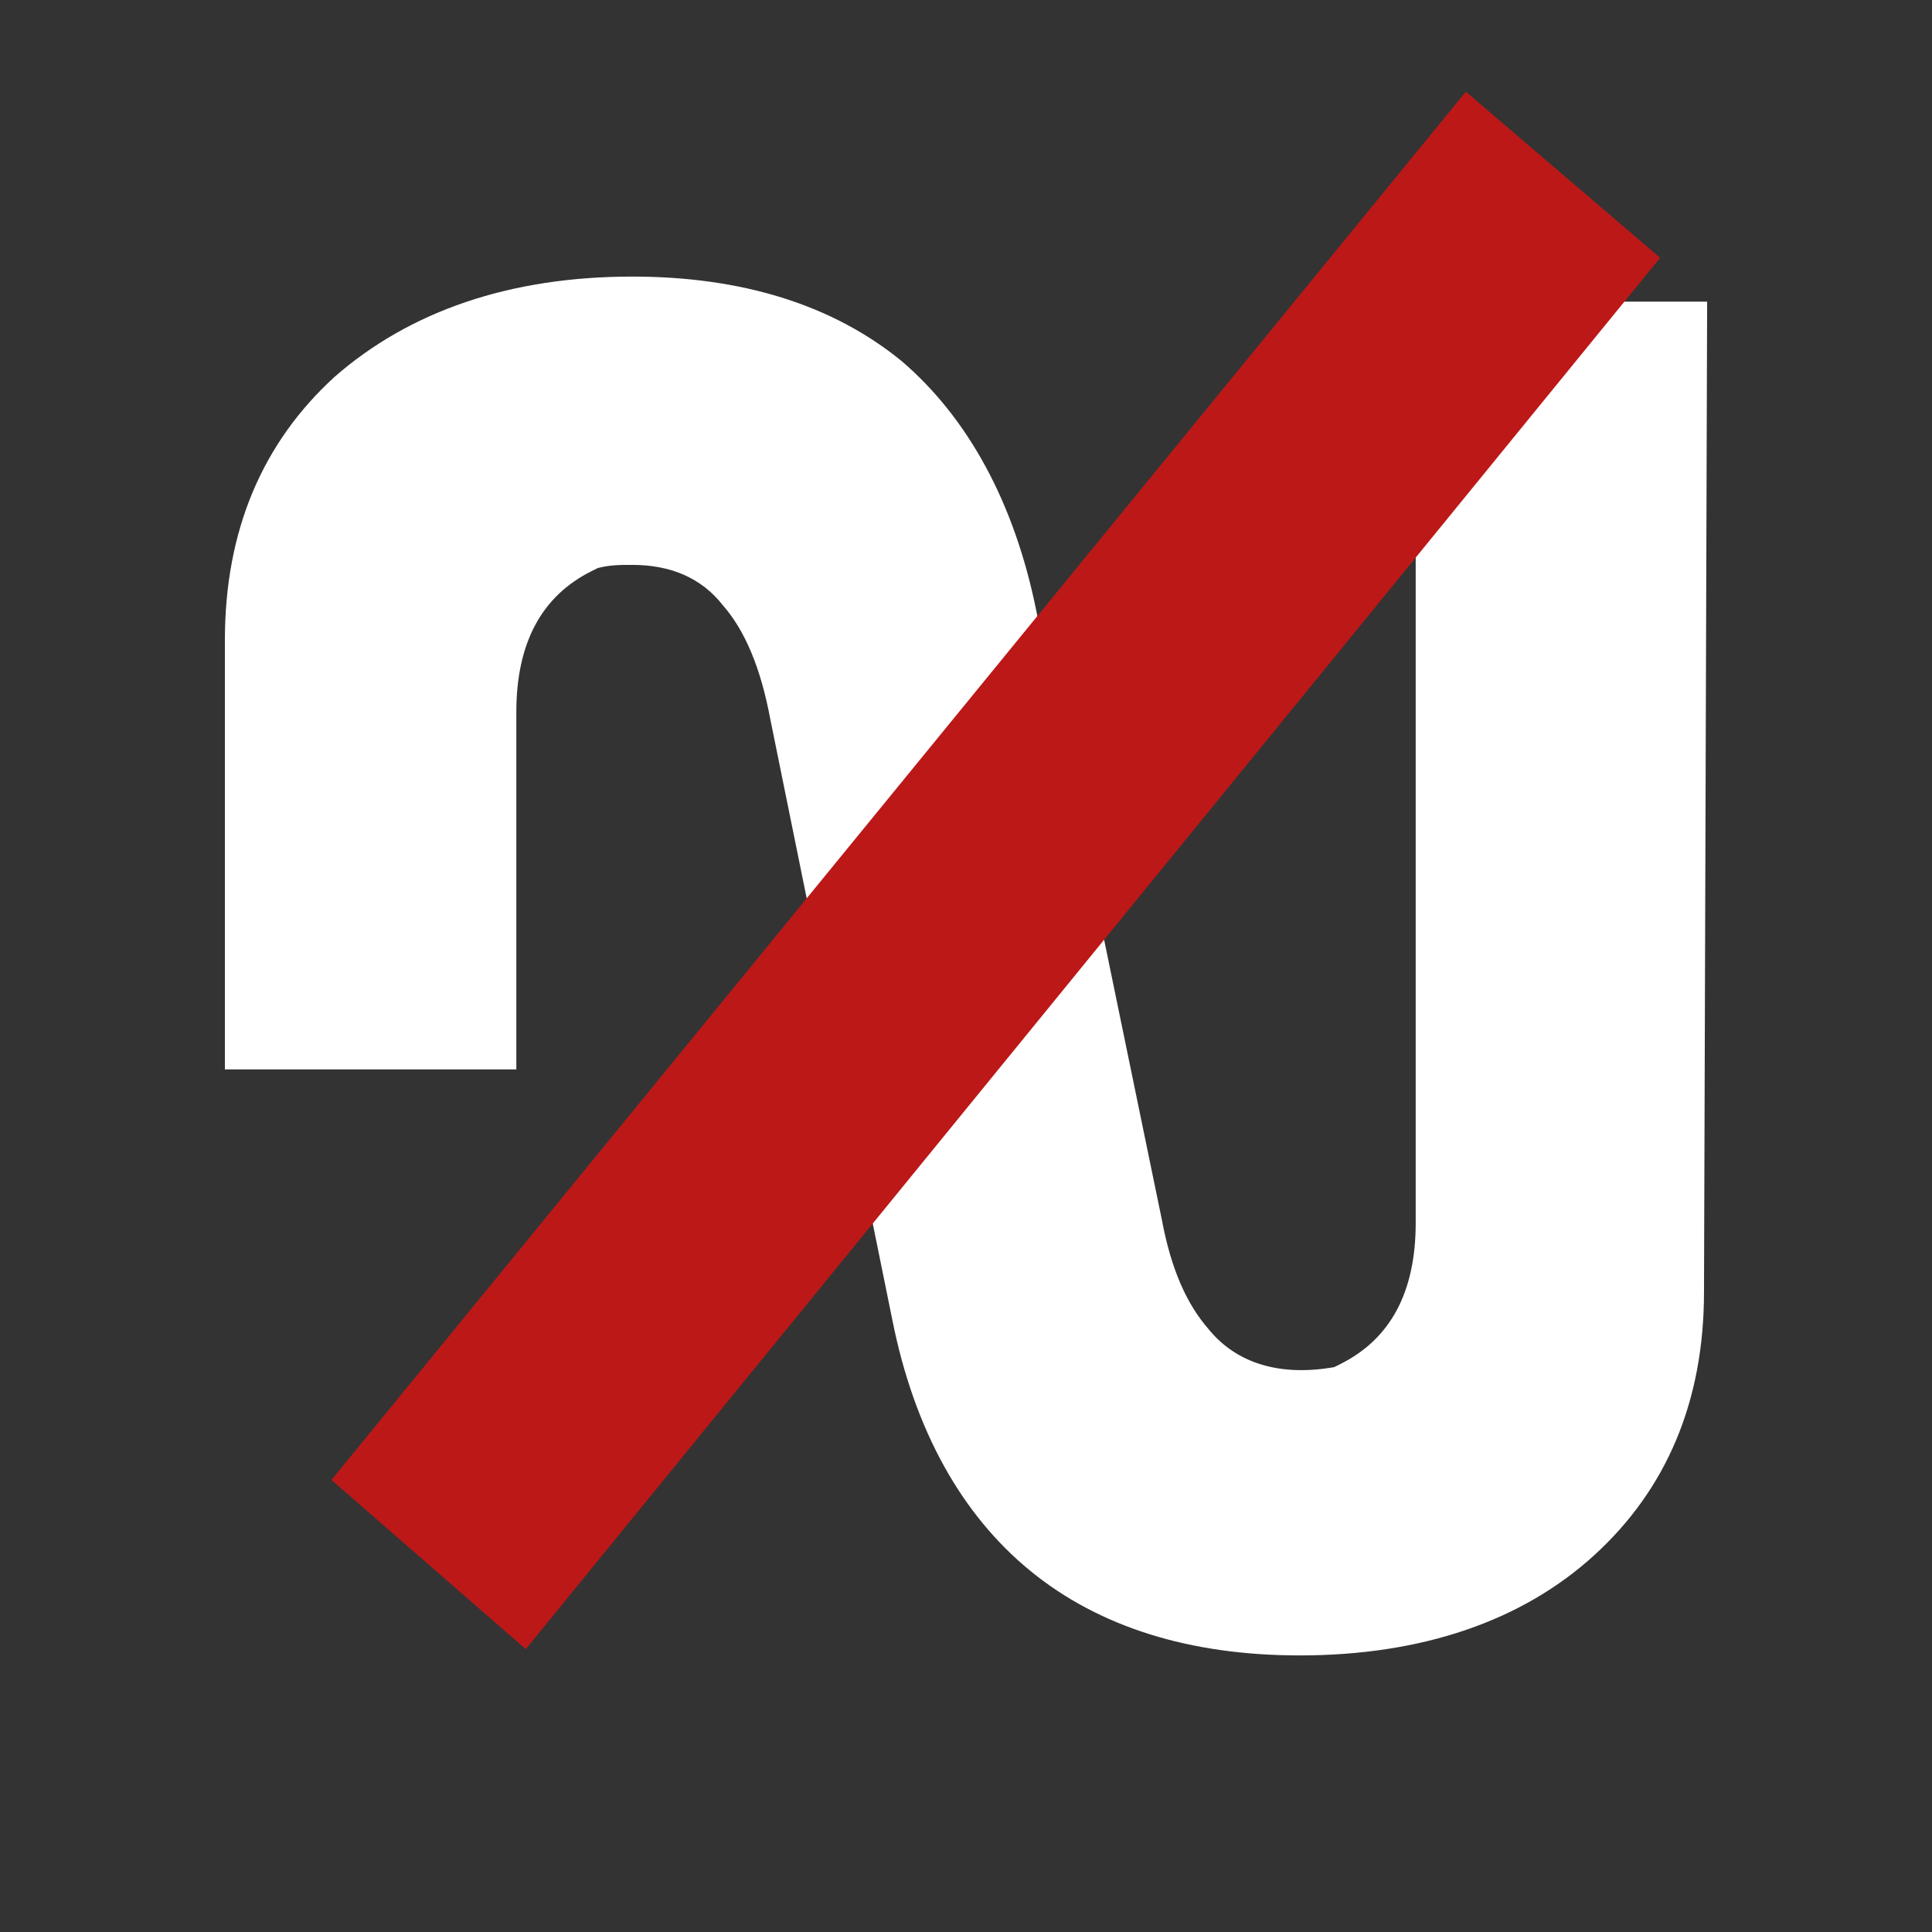 <?xml version="1.0" encoding="UTF-8" standalone="no"?>
<!-- Generator: Adobe Illustrator 21.1.0, SVG Export Plug-In . SVG Version: 6.00 Build 0)  -->

<svg
   xmlns:dc="http://purl.org/dc/elements/1.1/"
   xmlns:cc="http://creativecommons.org/ns#"
   xmlns:rdf="http://www.w3.org/1999/02/22-rdf-syntax-ns#"
   xmlns:svg="http://www.w3.org/2000/svg"
   xmlns="http://www.w3.org/2000/svg"
   xmlns:sodipodi="http://sodipodi.sourceforge.net/DTD/sodipodi-0.dtd"
   xmlns:inkscape="http://www.inkscape.org/namespaces/inkscape"
   version="1.1"
   id="Calque_1"
   x="0px"
   y="0px"
   viewBox="0 0 70.9 70.9"
   style="enable-background:new 0 0 70.9 70.9;"
   xml:space="preserve"
   sodipodi:docname="nemeio-closed.svg"
   inkscape:version="0.92.4 (5da689c313, 2019-01-14)"
   inkscape:export-filename="C:\Users\cduperthuy-ext\Documents\ICONES-SVG\Icônes\Good\nemeio-closed-256.png"
   inkscape:export-xdpi="346.63"
   inkscape:export-ydpi="346.63"><rect x="0" y="0" width="70.9" height="70.9" fill="#333333" stroke="none"/><defs
   id="defs3791" /><sodipodi:namedview
   pagecolor="#ffffff"
   bordercolor="#666666"
   borderopacity="1"
   objecttolerance="10"
   gridtolerance="10"
   guidetolerance="10"
   inkscape:pageopacity="0"
   inkscape:pageshadow="2"
   inkscape:window-width="1920"
   inkscape:window-height="1001"
   id="namedview3789"
   showgrid="false"
   inkscape:pagecheckerboard="true"
   inkscape:zoom="8.0584241"
   inkscape:cx="32.607013"
   inkscape:cy="37.227186"
   inkscape:window-x="-9"
   inkscape:window-y="-9"
   inkscape:window-maximized="1"
   inkscape:current-layer="Calque_1" />
<style
   type="text/css"
   id="style3782">
	.st0{fill:#FFFFFF;}
	.st1{fill:#BC1818;}
</style>
<path
   class="st0"
   d="m 62.648,11.07 h -10.695 v 33.81 c 0,2.53 -0.92,4.255 -2.76,5.175 l -0.23,0.115 c -1.955,0.345 -3.565,-0.115 -4.6,-1.38 -0.805,-0.92 -1.38,-2.185 -1.725,-4.025 l -4.6,-22.31 c -0.805,-4.025 -2.53,-7.13 -4.945,-9.2 -2.53,-2.07 -5.865,-3.105 -9.89,-3.105 -4.485,0 -8.165,1.265 -10.925,3.68 -2.645,2.415 -4.025,5.635 -4.025,9.66 v 15.755 H 18.948 v -13.11 c 0,-2.53 0.92,-4.255 2.76,-5.175 l 0.23,-0.115 c 0.46,-0.115 0.805,-0.115 1.265,-0.115 1.38,0 2.53,0.46 3.335,1.495 0.805,0.92 1.38,2.3 1.725,4.14 l 4.485,22.08 c 0.805,4.025 2.53,7.13 5.06,9.2 2.53,2.07 5.865,3.105 9.89,3.105 4.485,0 8.165,-1.265 10.81,-3.68 2.645,-2.415 4.025,-5.635 4.025,-9.66 z"
   id="path3784"
   inkscape:connector-curvature="0"
   style="fill:#ffffff;stroke-width:1.15" />
<polygon
   class="st1"
   points="18.3,49.3 54.5,5 60.7,10.3 24.5,54.7 "
   id="polygon3786"
   transform="matrix(1.15,0,0,1.15,-8.882,-2.385)"
   style="fill:#bc1818" />
</svg>